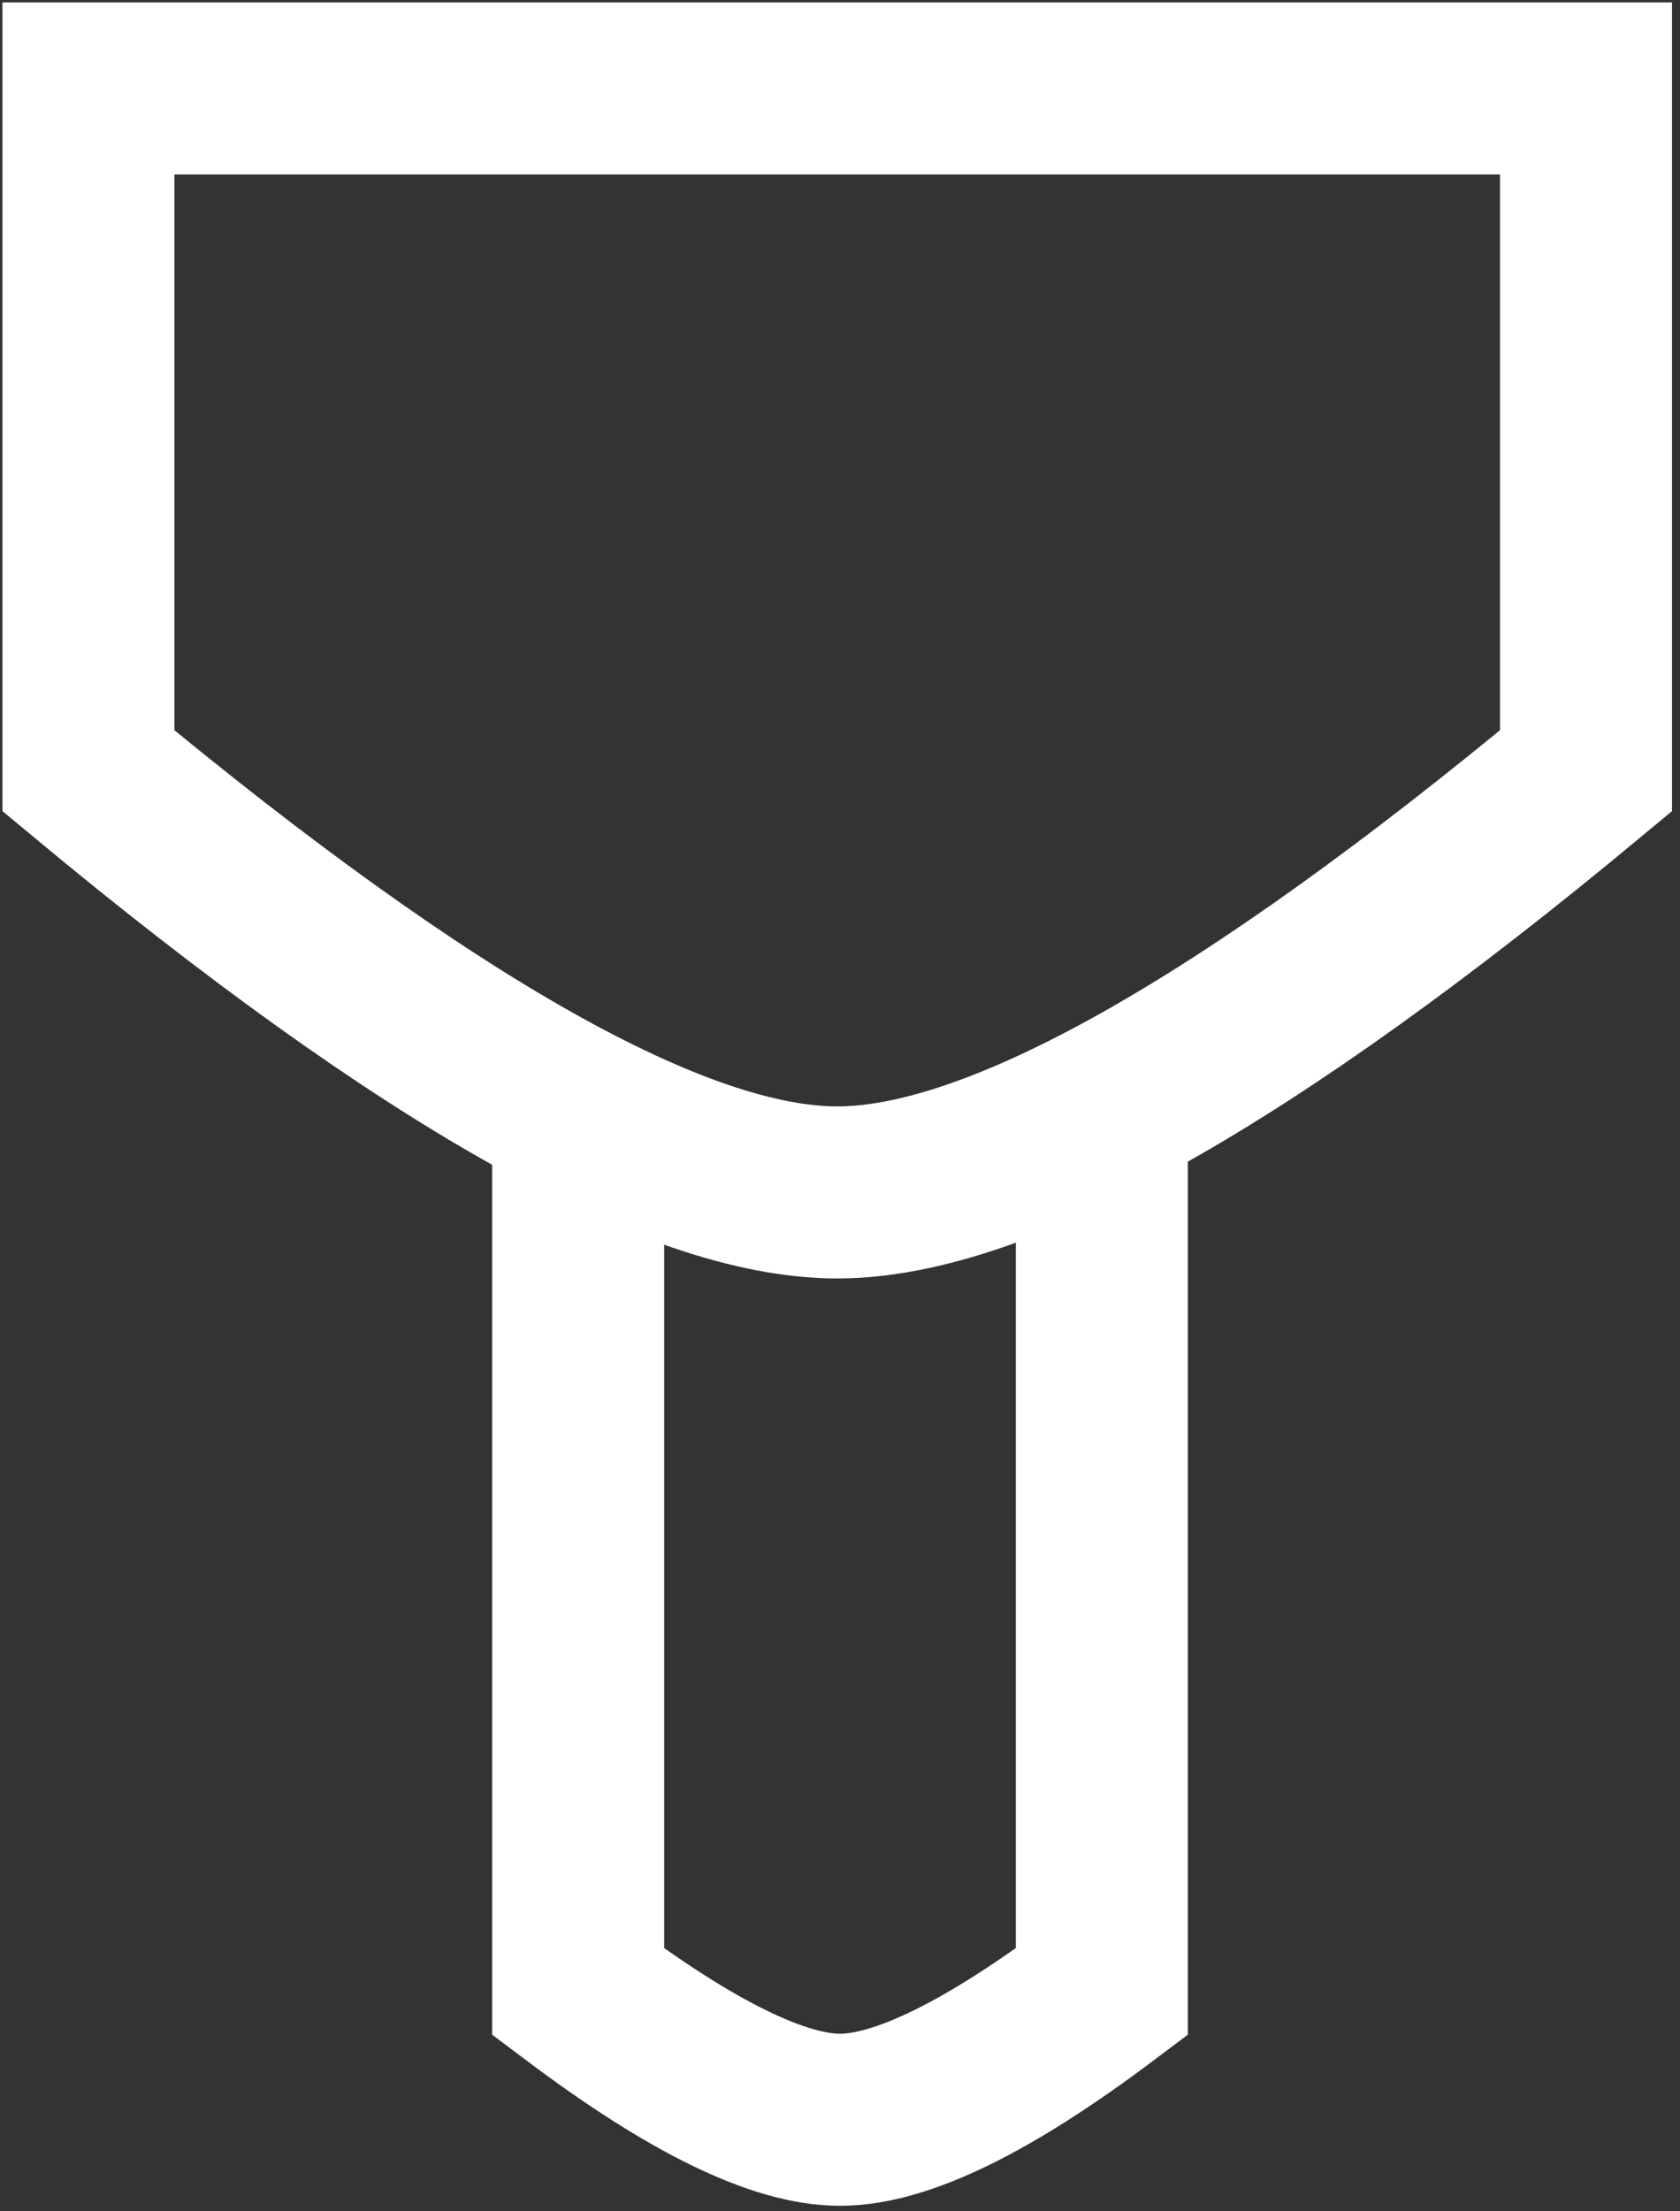 <?xml version="1.0" encoding="UTF-8"?>
<svg width="19px" height="25px" viewBox="0 0 19 25" version="1.1" xmlns="http://www.w3.org/2000/svg" xmlns:xlink="http://www.w3.org/1999/xlink">
    <rect x="0" y="0" width="19" height="25" fill="#333333" stroke="none"/>
    <!-- Generator: Sketch 48.2 (47327) - http://www.bohemiancoding.com/sketch -->
    <title>drywall</title>
    <desc>Created with Sketch.</desc>
    <defs></defs>
    <g id="Page-1" stroke="none" stroke-width="1" fill="none" fill-rule="evenodd">
        <g id="drywall" transform="translate(1, 1)" stroke="#FFFFFF" stroke-width="1.945">
            <path d="M0,0 L16.937,0 L16.937,7.714 C13.111,10.892 10.288,12.481 8.468,12.481 C6.649,12.481 3.826,10.892 0,7.714 L0,0 Z" id="Path-2"></path>
            <path d="M5.539,11.597 C5.539,11.597 5.539,14.904 5.539,21.518 C6.823,22.483 7.81,22.965 8.5,22.965 C9.19,22.965 10.177,22.483 11.461,21.518 L11.461,11.597" id="Path-3"></path>
        </g>
    </g>
</svg>